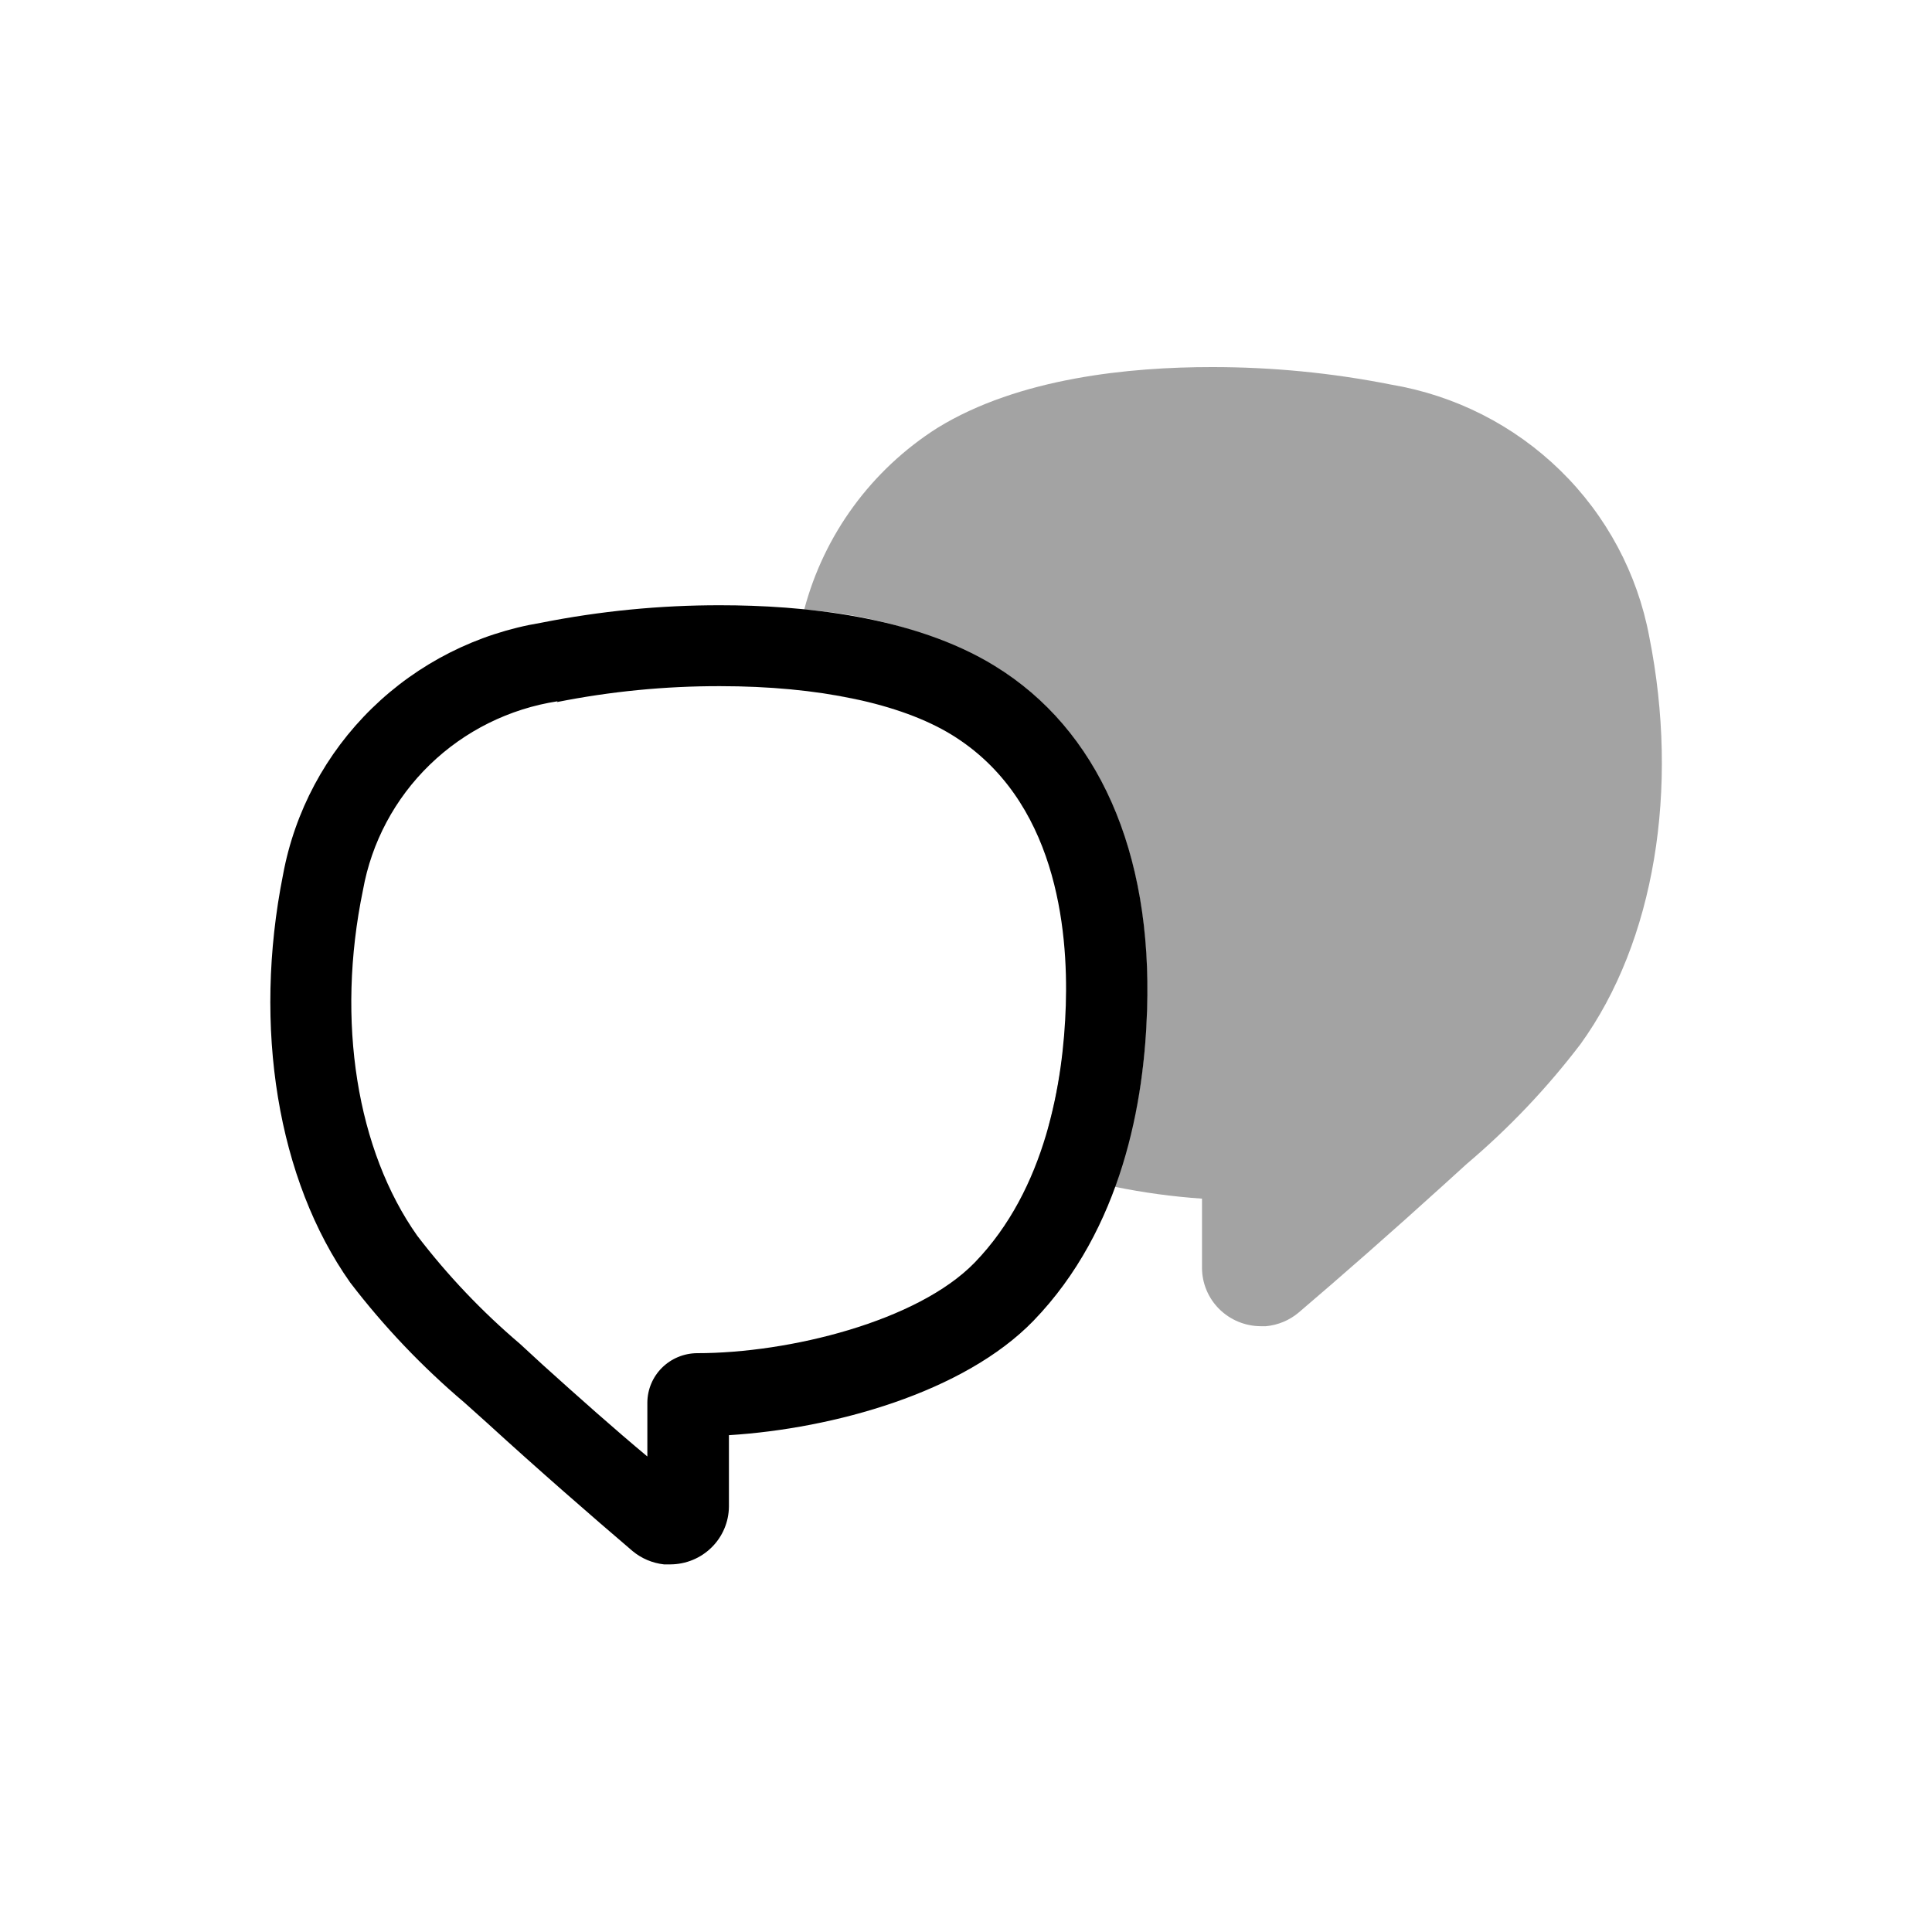<svg width="72" height="72" viewBox="0 0 72 72" fill="none" xmlns="http://www.w3.org/2000/svg">
<path d="M24.986 58.3H24.743C24.314 58.252 23.91 58.081 23.578 57.807C22.058 56.51 20.082 54.792 18.147 53.023L17.306 52.269C15.73 50.933 14.303 49.434 13.05 47.796C10.345 43.966 9.413 38.287 10.548 32.597C10.983 30.242 12.14 28.077 13.861 26.397C15.582 24.717 17.782 23.604 20.163 23.209C22.362 22.772 24.598 22.553 26.84 22.556C29.88 22.556 34.024 22.948 37.074 24.818C40.924 27.18 42.941 31.733 42.748 37.644C42.647 41.031 41.826 45.795 38.513 49.223C35.919 51.897 31.055 53.244 27.165 53.485V56.149C27.159 56.719 26.928 57.265 26.52 57.667C26.113 58.07 25.561 58.297 24.986 58.3ZM20.781 26.134C18.984 26.41 17.318 27.237 16.017 28.499C14.716 29.76 13.845 31.394 13.527 33.17C12.513 38.066 13.304 42.88 15.553 46.057C16.679 47.528 17.959 48.876 19.373 50.077L20.224 50.861C21.561 52.068 22.919 53.274 24.125 54.279V52.269C24.128 51.782 24.324 51.315 24.671 50.971C25.018 50.627 25.488 50.432 25.979 50.429C29.414 50.429 34.197 49.243 36.324 47.052C38.969 44.318 39.627 40.327 39.719 37.473C39.81 34.618 39.364 29.773 35.463 27.381C33.558 26.215 30.498 25.571 26.83 25.571C24.789 25.568 22.753 25.766 20.751 26.165L20.781 26.134Z" fill="black"/>
<g opacity="0.6">
<path opacity="0.6" d="M39.07 41.996C39.07 41.996 39.07 42.076 39.07 42.106C39.468 40.626 39.692 39.105 39.739 37.573C39.686 39.068 39.461 40.551 39.07 41.996Z" fill="black"/>
<path opacity="0.6" d="M30.873 25.873C31.329 25.943 31.765 26.034 32.18 26.124C31.755 26.024 31.309 25.933 30.832 25.863L30.873 25.873Z" fill="black"/>
<path opacity="0.6" d="M38.503 30.919C38.293 30.456 38.042 30.012 37.753 29.592C38.042 30.012 38.293 30.456 38.503 30.919Z" fill="black"/>
<path opacity="0.6" d="M39.729 37C39.757 34.91 39.339 32.837 38.503 30.919C39.339 32.837 39.757 34.91 39.729 37Z" fill="black"/>
<path opacity="0.6" d="M34.338 26.818C34.095 26.707 33.842 26.617 33.578 26.526C33.842 26.617 34.095 26.707 34.338 26.818Z" fill="black"/>
<path opacity="0.6" d="M61.462 23.722C61.021 21.369 59.863 19.206 58.143 17.528C56.423 15.849 54.226 14.734 51.847 14.334C49.645 13.896 47.405 13.678 45.16 13.68C42.12 13.68 37.976 14.072 34.926 15.952C32.477 17.51 30.709 19.925 29.971 22.717C32.463 22.89 34.884 23.608 37.064 24.818C40.914 27.18 42.931 31.733 42.738 37.644C42.695 39.887 42.291 42.11 41.542 44.227C42.615 44.447 43.702 44.595 44.795 44.67V47.243C44.795 47.82 45.025 48.373 45.435 48.782C45.845 49.19 46.402 49.421 46.983 49.424H47.176C47.628 49.383 48.056 49.204 48.402 48.911C49.912 47.625 51.887 45.896 53.823 44.137L54.664 43.373C56.239 42.04 57.662 40.54 58.909 38.9C61.655 35.09 62.597 29.411 61.462 23.722Z" fill="black"/>
<path opacity="0.6" d="M33.295 26.436C32.991 26.335 32.666 26.245 32.332 26.164C32.666 26.245 32.991 26.335 33.295 26.436Z" fill="black"/>
<path opacity="0.6" d="M35.463 27.381C35.185 27.214 34.897 27.063 34.602 26.928C34.897 27.063 35.185 27.214 35.463 27.381Z" fill="black"/>
</g>
</svg>
